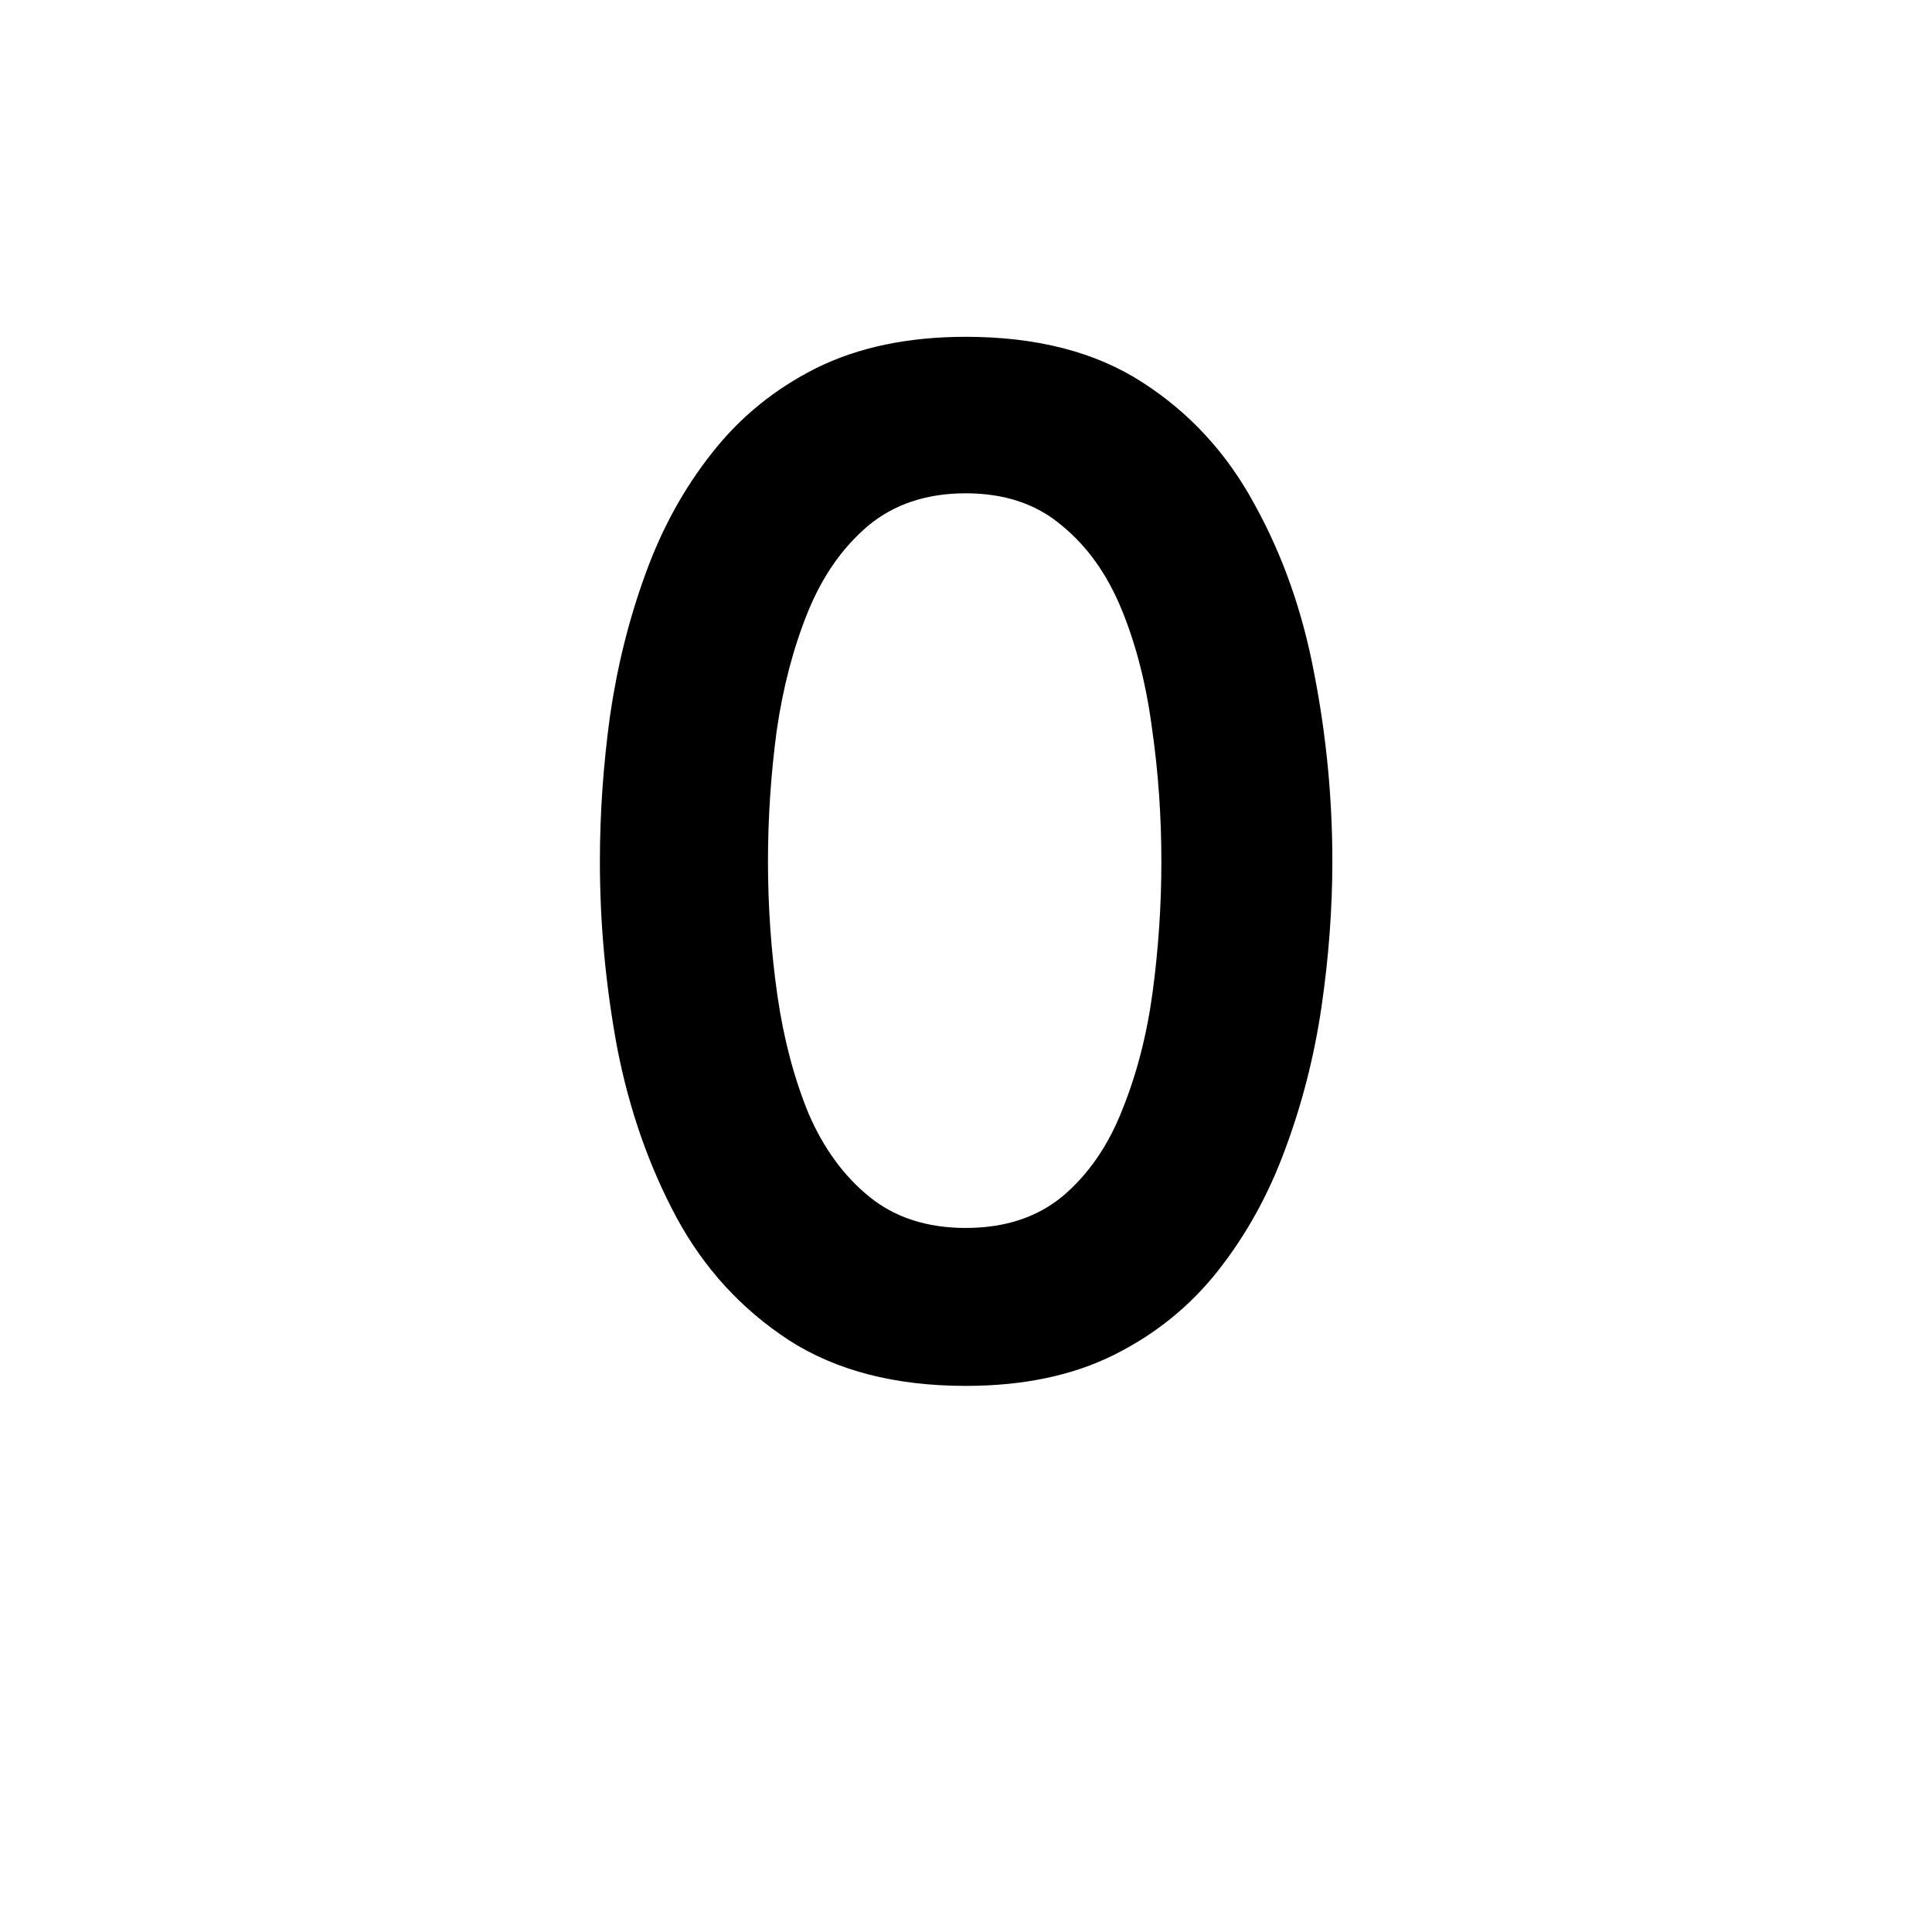 <svg width="48" height="48" viewBox="0 0 48 48" fill="none" xmlns="http://www.w3.org/2000/svg">
<path d="M23.994 34.432C22.242 34.432 20.778 34.054 19.602 33.298C18.426 32.53 17.496 31.516 16.812 30.256C16.128 28.984 15.636 27.58 15.336 26.044C15.048 24.496 14.904 22.948 14.904 21.4C14.904 20.212 14.988 19.006 15.156 17.782C15.336 16.546 15.63 15.37 16.038 14.254C16.446 13.126 16.998 12.124 17.694 11.248C18.39 10.36 19.254 9.658 20.286 9.142C21.33 8.626 22.566 8.368 23.994 8.368C25.758 8.368 27.222 8.746 28.386 9.502C29.562 10.258 30.492 11.272 31.176 12.544C31.872 13.804 32.364 15.202 32.652 16.738C32.952 18.274 33.102 19.828 33.102 21.4C33.102 22.576 33.012 23.782 32.832 25.018C32.652 26.242 32.352 27.418 31.932 28.546C31.524 29.662 30.972 30.664 30.276 31.552C29.58 32.44 28.716 33.142 27.684 33.658C26.652 34.174 25.422 34.432 23.994 34.432ZM23.994 30.508C24.966 30.508 25.77 30.244 26.406 29.716C27.042 29.176 27.534 28.462 27.882 27.574C28.242 26.686 28.494 25.708 28.638 24.64C28.782 23.56 28.854 22.48 28.854 21.4C28.854 20.272 28.776 19.168 28.62 18.088C28.476 16.996 28.224 16.012 27.864 15.136C27.504 14.26 27.006 13.564 26.37 13.048C25.746 12.52 24.954 12.256 23.994 12.256C23.022 12.256 22.212 12.526 21.564 13.066C20.928 13.606 20.43 14.32 20.07 15.208C19.71 16.096 19.452 17.08 19.296 18.16C19.152 19.24 19.08 20.32 19.08 21.4C19.08 22.528 19.158 23.638 19.314 24.73C19.47 25.81 19.728 26.788 20.088 27.664C20.46 28.528 20.964 29.218 21.6 29.734C22.236 30.25 23.034 30.508 23.994 30.508Z" fill="black"/>
</svg>
